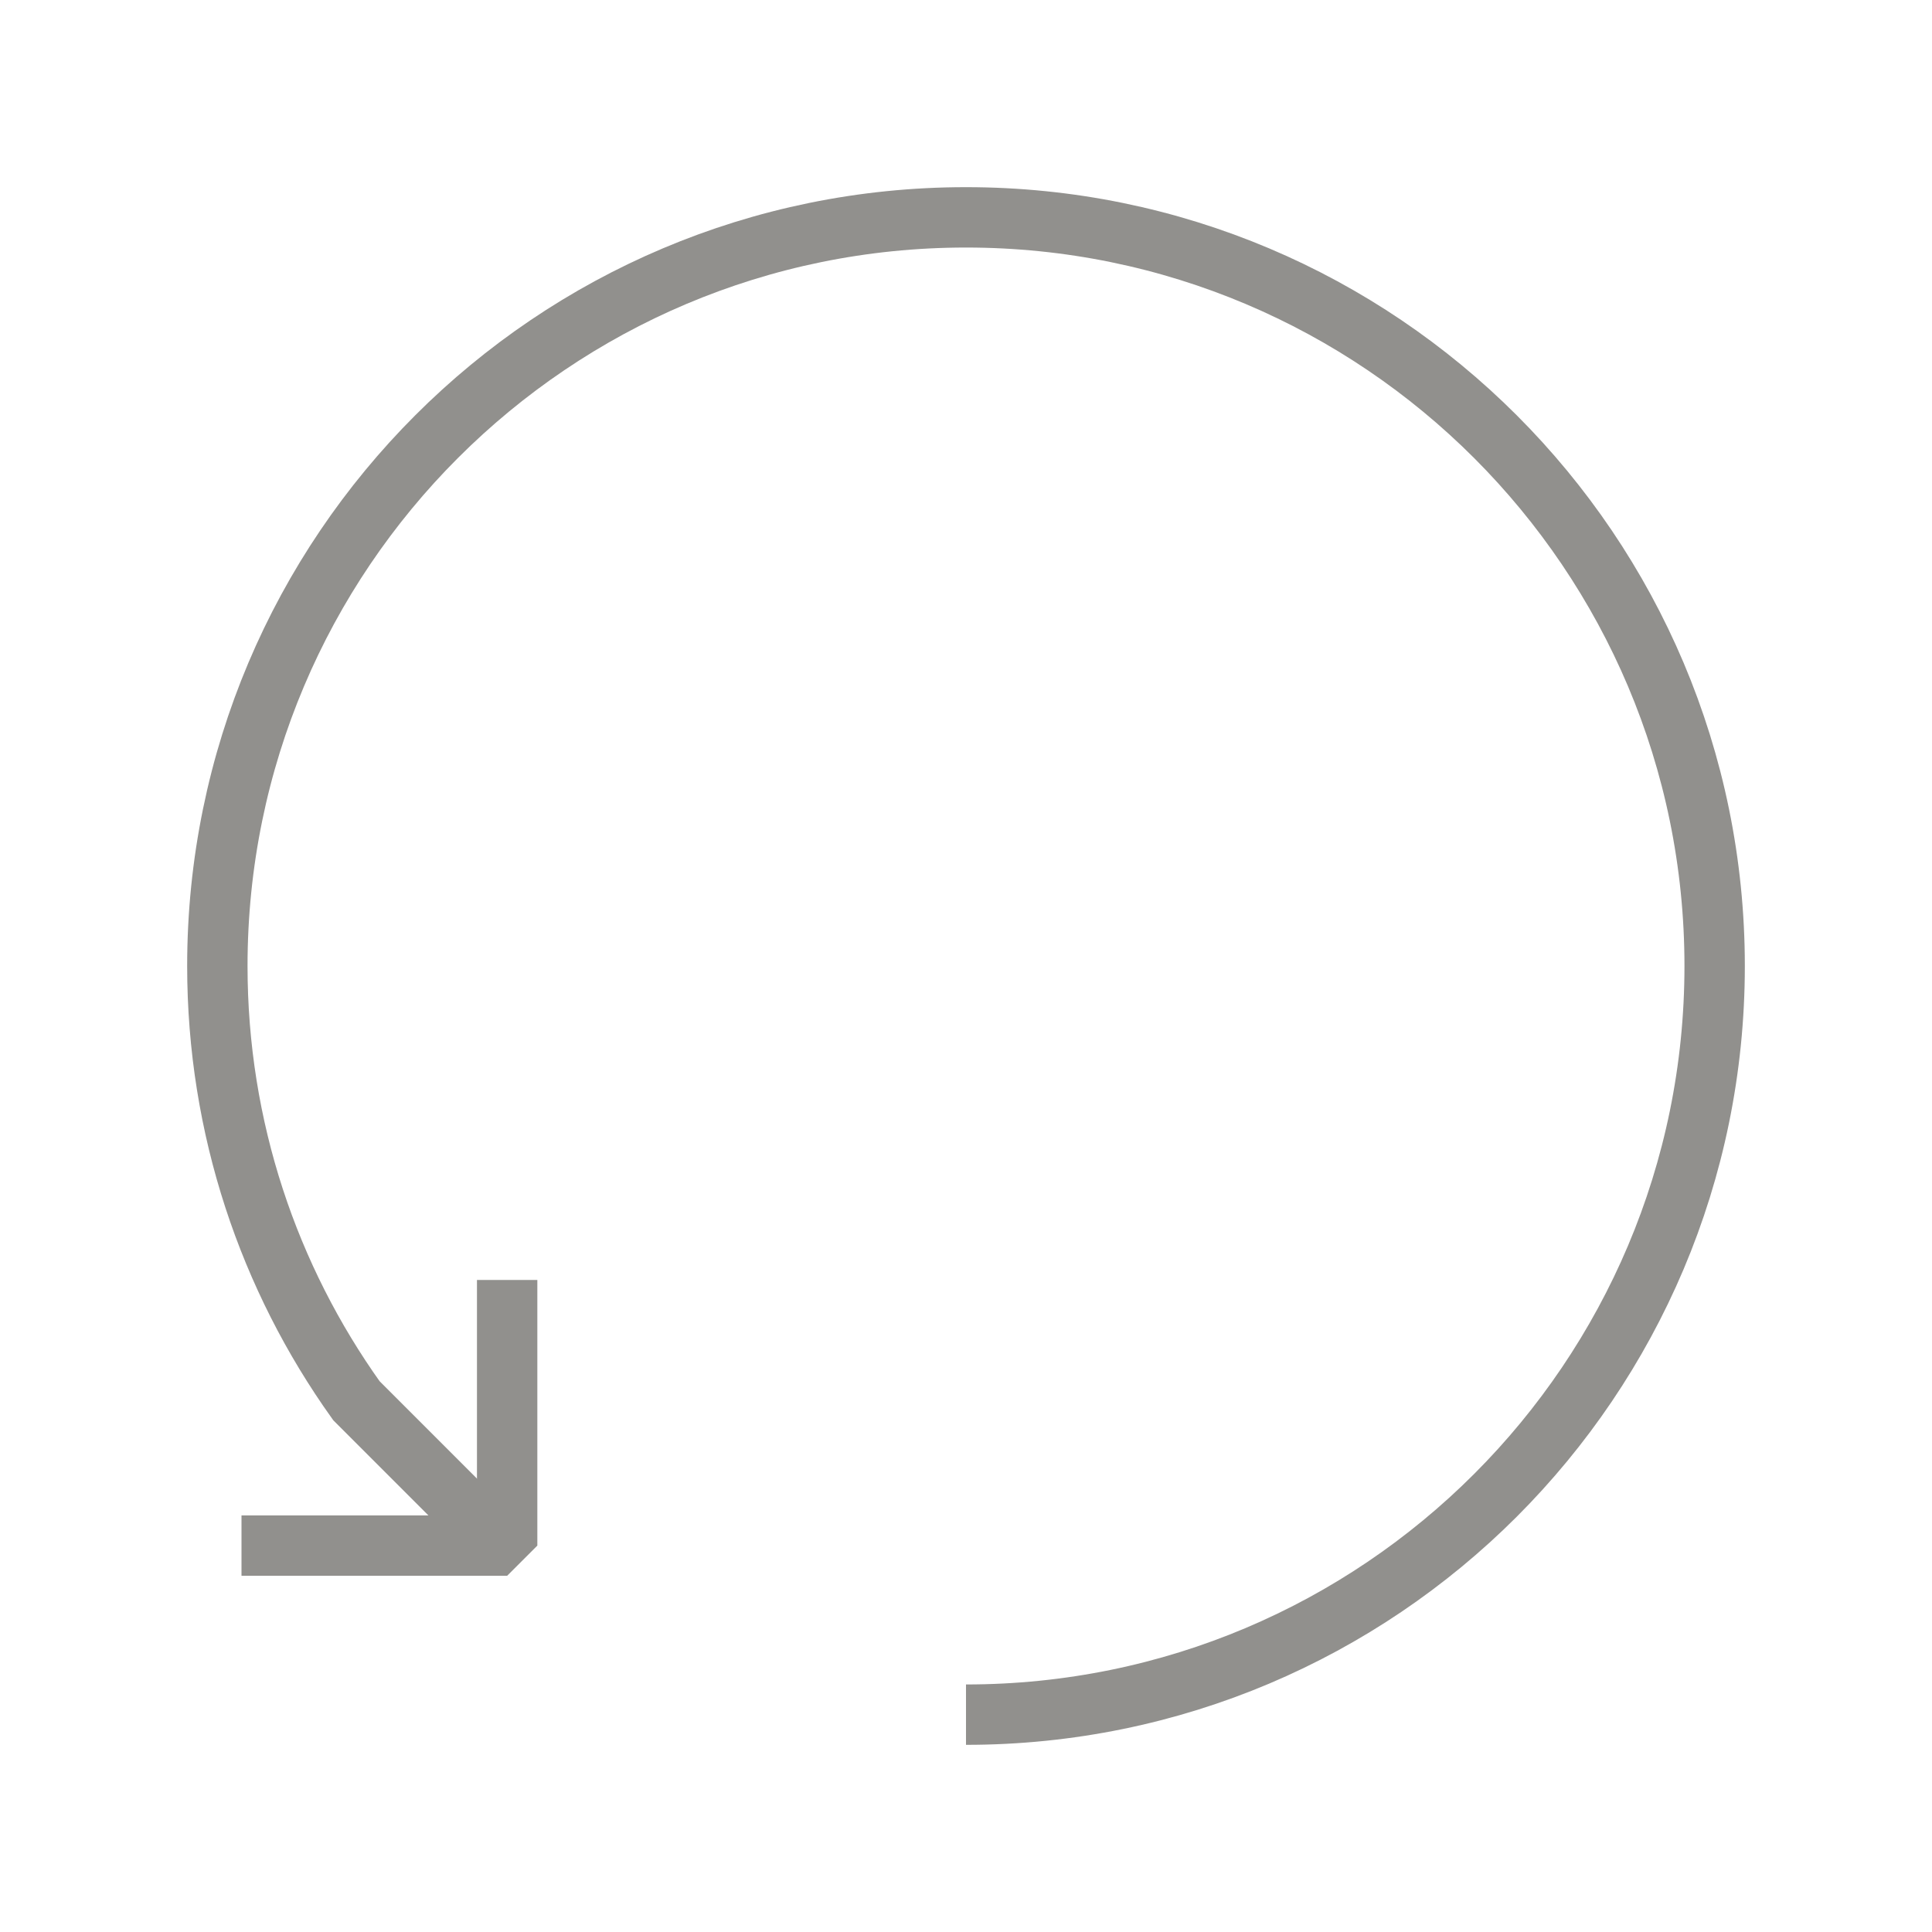 <!-- Generated by IcoMoon.io -->
<svg version="1.1" xmlns="http://www.w3.org/2000/svg" width="40" height="40" viewBox="0 0 40 40">
<title>li-arrows_anticlockwise</title>
<path fill="none" stroke-linejoin="miter" stroke-linecap="butt" stroke-miterlimit="10" stroke-width="1.25" stroke="#91908d" d="M20 4.5c8.561 0 15.5 6.939 15.5 15.5s-6.939 15.5-15.5 15.5"></path>
<path fill="none" stroke-linejoin="miter" stroke-linecap="butt" stroke-miterlimit="10" stroke-width="1.25" stroke="#91908d" d="M20 4.5c-8.561 0-15.5 6.939-15.5 15.5 0 3.356 1.067 6.463 2.879 9l2.81 2.811"></path>
<path fill="none" stroke-linejoin="bevel" stroke-linecap="butt" stroke-miterlimit="10" stroke-width="1.25" stroke="#91908d" d="M10.5 26.5v5.5h-5.5"></path>
</svg>
